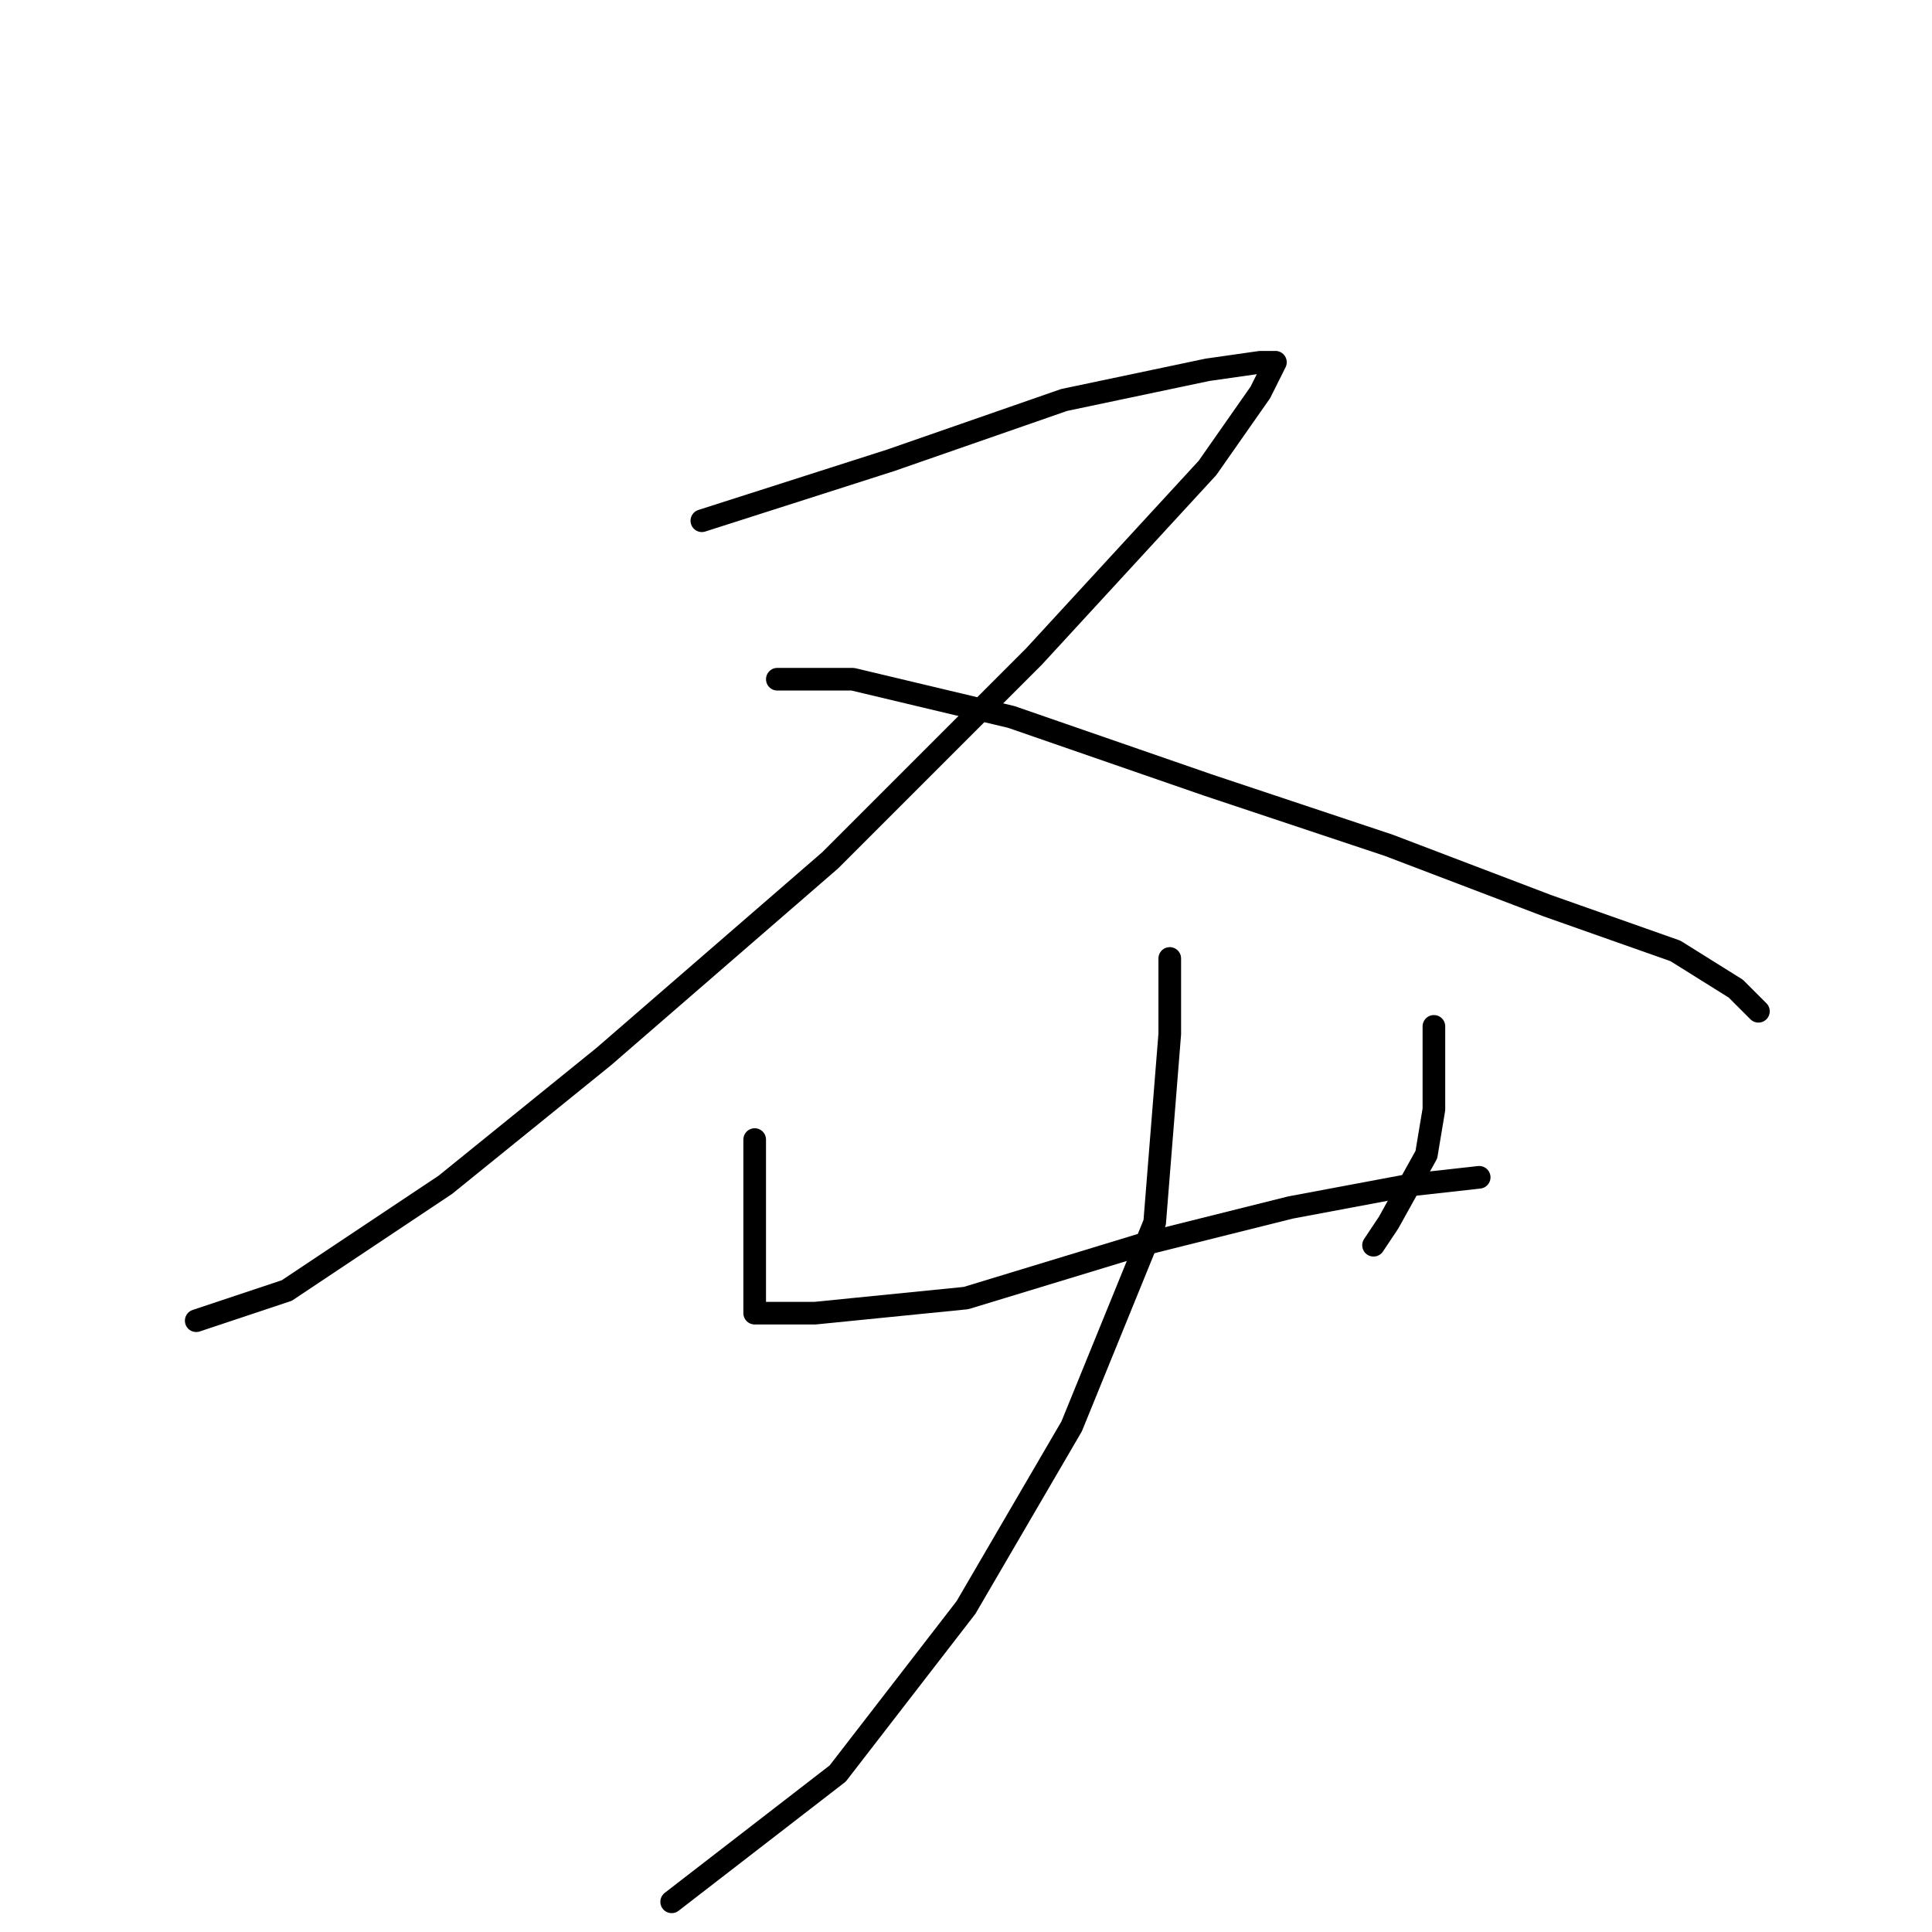 <?xml version="1.0" standalone="no"?>
    <svg width="256" height="256" xmlns="http://www.w3.org/2000/svg" version="1.1">
    <polyline stroke="black" stroke-width="3" stroke-linecap="round" fill="transparent" stroke-linejoin="round" points="93 69 118 61 141 53 160 49 167 48 169 48 167 52 160 62 137 87 110 114 80 140 59 157 38 171 26 175 26 175 " />
        <polyline stroke="black" stroke-width="3" stroke-linecap="round" fill="transparent" stroke-linejoin="round" points="103 90 113 90 134 95 160 104 184 112 205 120 222 126 230 131 233 134 233 134 " />
        <polyline stroke="black" stroke-width="3" stroke-linecap="round" fill="transparent" stroke-linejoin="round" points="100 151 100 160 100 169 100 173 100 174 101 174 108 174 128 172 151 165 171 160 187 157 196 156 196 156 " />
        <polyline stroke="black" stroke-width="3" stroke-linecap="round" fill="transparent" stroke-linejoin="round" points="190 136 190 147 189 153 184 162 182 165 182 165 " />
        <polyline stroke="black" stroke-width="3" stroke-linecap="round" fill="transparent" stroke-linejoin="round" points="155 127 155 137 153 162 142 189 128 213 111 235 89 252 89 252 " />
        </svg>